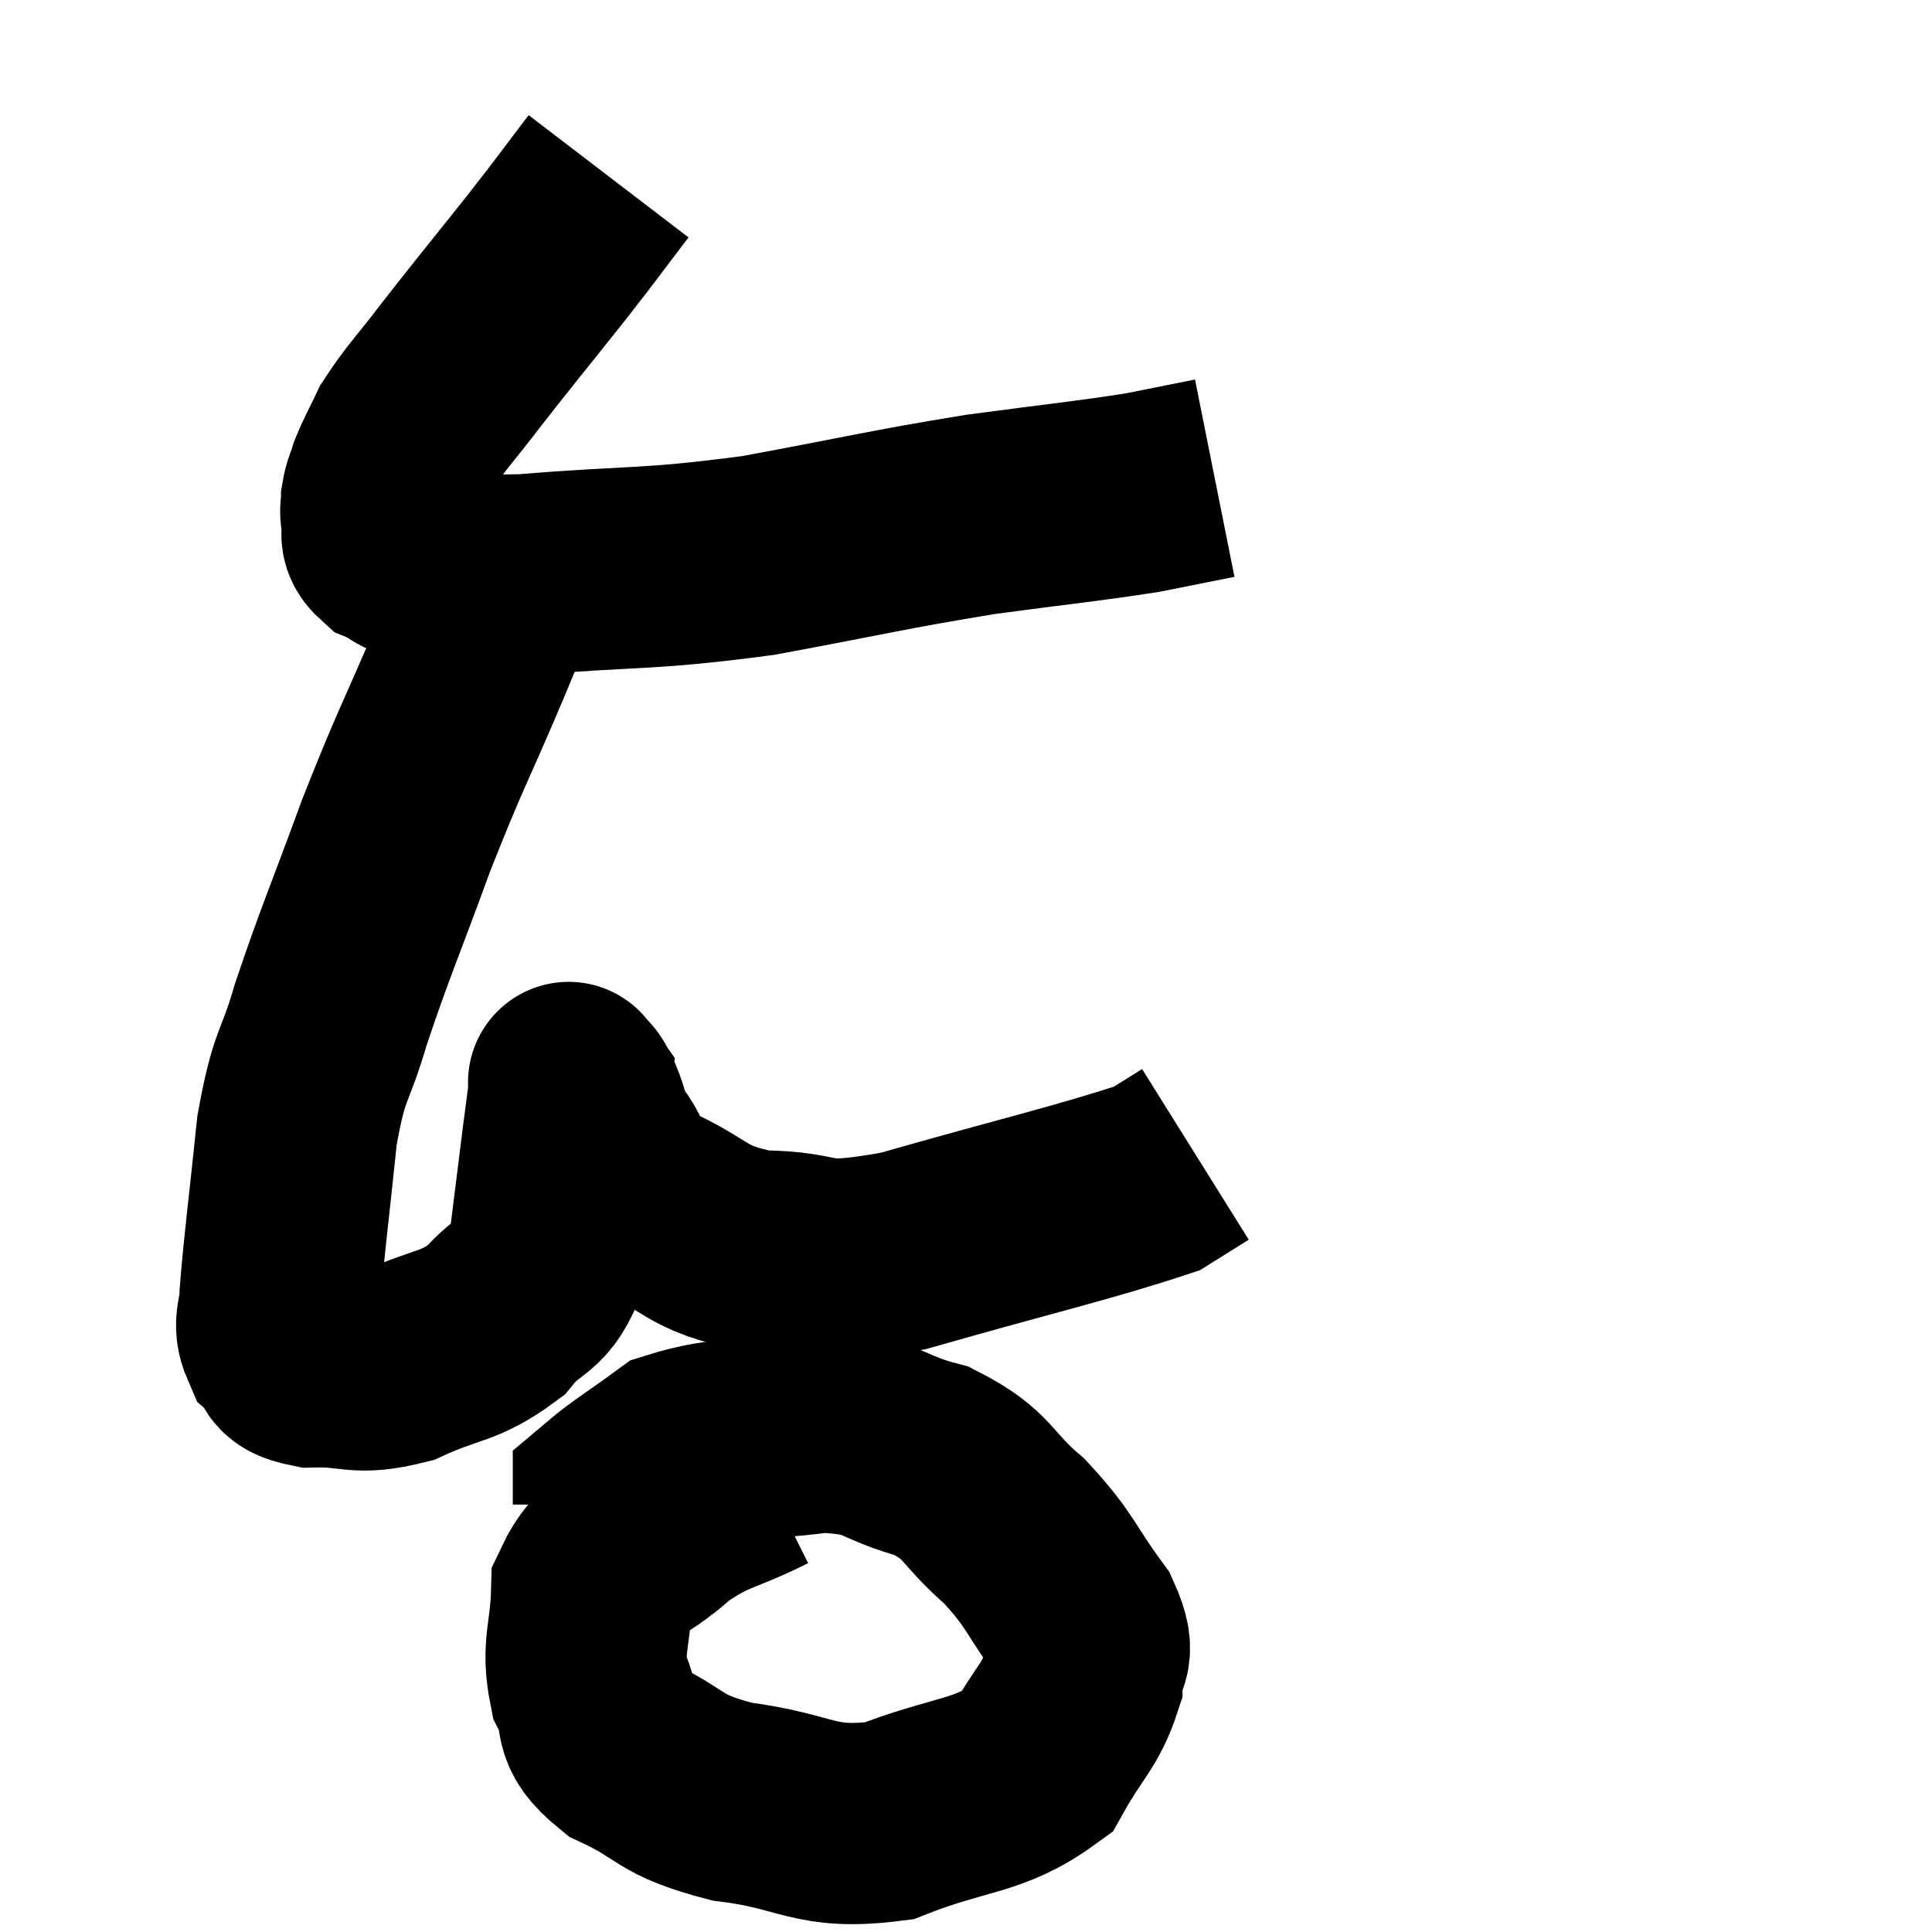 <svg width="48" height="48" viewBox="0 0 48 48" xmlns="http://www.w3.org/2000/svg"><path d="M 15.12 4.38 C 14.34 5.4, 14.475 5.25, 13.56 6.42 C 12.51 7.74, 12.315 7.965, 11.46 9.06 C 10.8 9.93, 10.59 10.11, 10.14 10.8 C 9.9 11.31, 9.825 11.415, 9.66 11.82 C 9.57 12.12, 9.525 12.15, 9.48 12.42 C 9.48 12.66, 9.435 12.615, 9.48 12.9 C 9.57 13.23, 9.36 13.29, 9.66 13.56 C 10.17 13.77, 9.84 13.8, 10.68 13.98 C 11.85 14.13, 10.98 14.325, 13.02 14.28 C 15.93 14.04, 16.005 14.175, 18.84 13.8 C 21.6 13.29, 21.975 13.17, 24.36 12.78 C 26.37 12.51, 26.925 12.465, 28.38 12.24 C 29.28 12.06, 29.73 11.97, 30.18 11.88 C 30.18 11.88, 30.18 11.88, 30.18 11.88 L 30.18 11.88" fill="none" stroke="black" stroke-width="5"></path><path d="M 12.42 14.58 C 12.06 15.48, 12.345 14.835, 11.7 16.38 C 10.77 18.57, 10.71 18.555, 9.84 20.76 C 9.03 22.98, 8.835 23.37, 8.22 25.2 C 7.8 26.64, 7.695 26.34, 7.38 28.08 C 7.17 30.12, 7.065 30.855, 6.96 32.16 C 6.96 32.73, 6.765 32.85, 6.96 33.3 C 7.35 33.63, 6.99 33.81, 7.74 33.96 C 8.85 33.93, 8.82 34.185, 9.96 33.9 C 11.13 33.36, 11.385 33.495, 12.3 32.82 C 12.96 32.01, 13.2 32.325, 13.62 31.2 C 13.8 29.76, 13.845 29.385, 13.98 28.32 C 14.07 27.63, 14.115 27.285, 14.16 26.94 C 14.16 26.94, 14.085 26.835, 14.16 26.94 C 14.31 27.15, 14.265 26.97, 14.46 27.36 C 14.7 27.93, 14.565 27.885, 14.94 28.5 C 15.45 29.16, 14.985 29.175, 15.96 29.82 C 17.4 30.45, 17.22 30.765, 18.84 31.08 C 20.64 31.08, 19.965 31.53, 22.44 31.08 C 25.59 30.18, 26.925 29.88, 28.74 29.28 C 29.22 28.98, 29.46 28.83, 29.7 28.68 L 29.7 28.68" fill="none" stroke="black" stroke-width="5"></path><path d="M 18.96 36.6 C 17.76 37.2, 17.625 37.065, 16.56 37.8 C 15.63 38.67, 15.18 38.52, 14.7 39.54 C 14.67 40.71, 14.445 40.89, 14.64 41.88 C 15.06 42.69, 14.595 42.78, 15.48 43.5 C 16.83 44.13, 16.53 44.325, 18.18 44.76 C 20.13 45, 20.19 45.48, 22.08 45.24 C 23.91 44.52, 24.54 44.67, 25.74 43.8 C 26.31 42.78, 26.595 42.63, 26.88 41.76 C 26.88 41.04, 27.3 41.25, 26.88 40.32 C 26.04 39.18, 26.13 39.045, 25.2 38.04 C 24.18 37.17, 24.36 36.915, 23.16 36.3 C 21.78 35.94, 21.99 35.64, 20.4 35.58 C 18.6 35.82, 18.09 35.655, 16.8 36.06 C 16.02 36.63, 15.63 36.87, 15.24 37.2 L 15.24 37.38" fill="none" stroke="black" stroke-width="5"></path></svg>